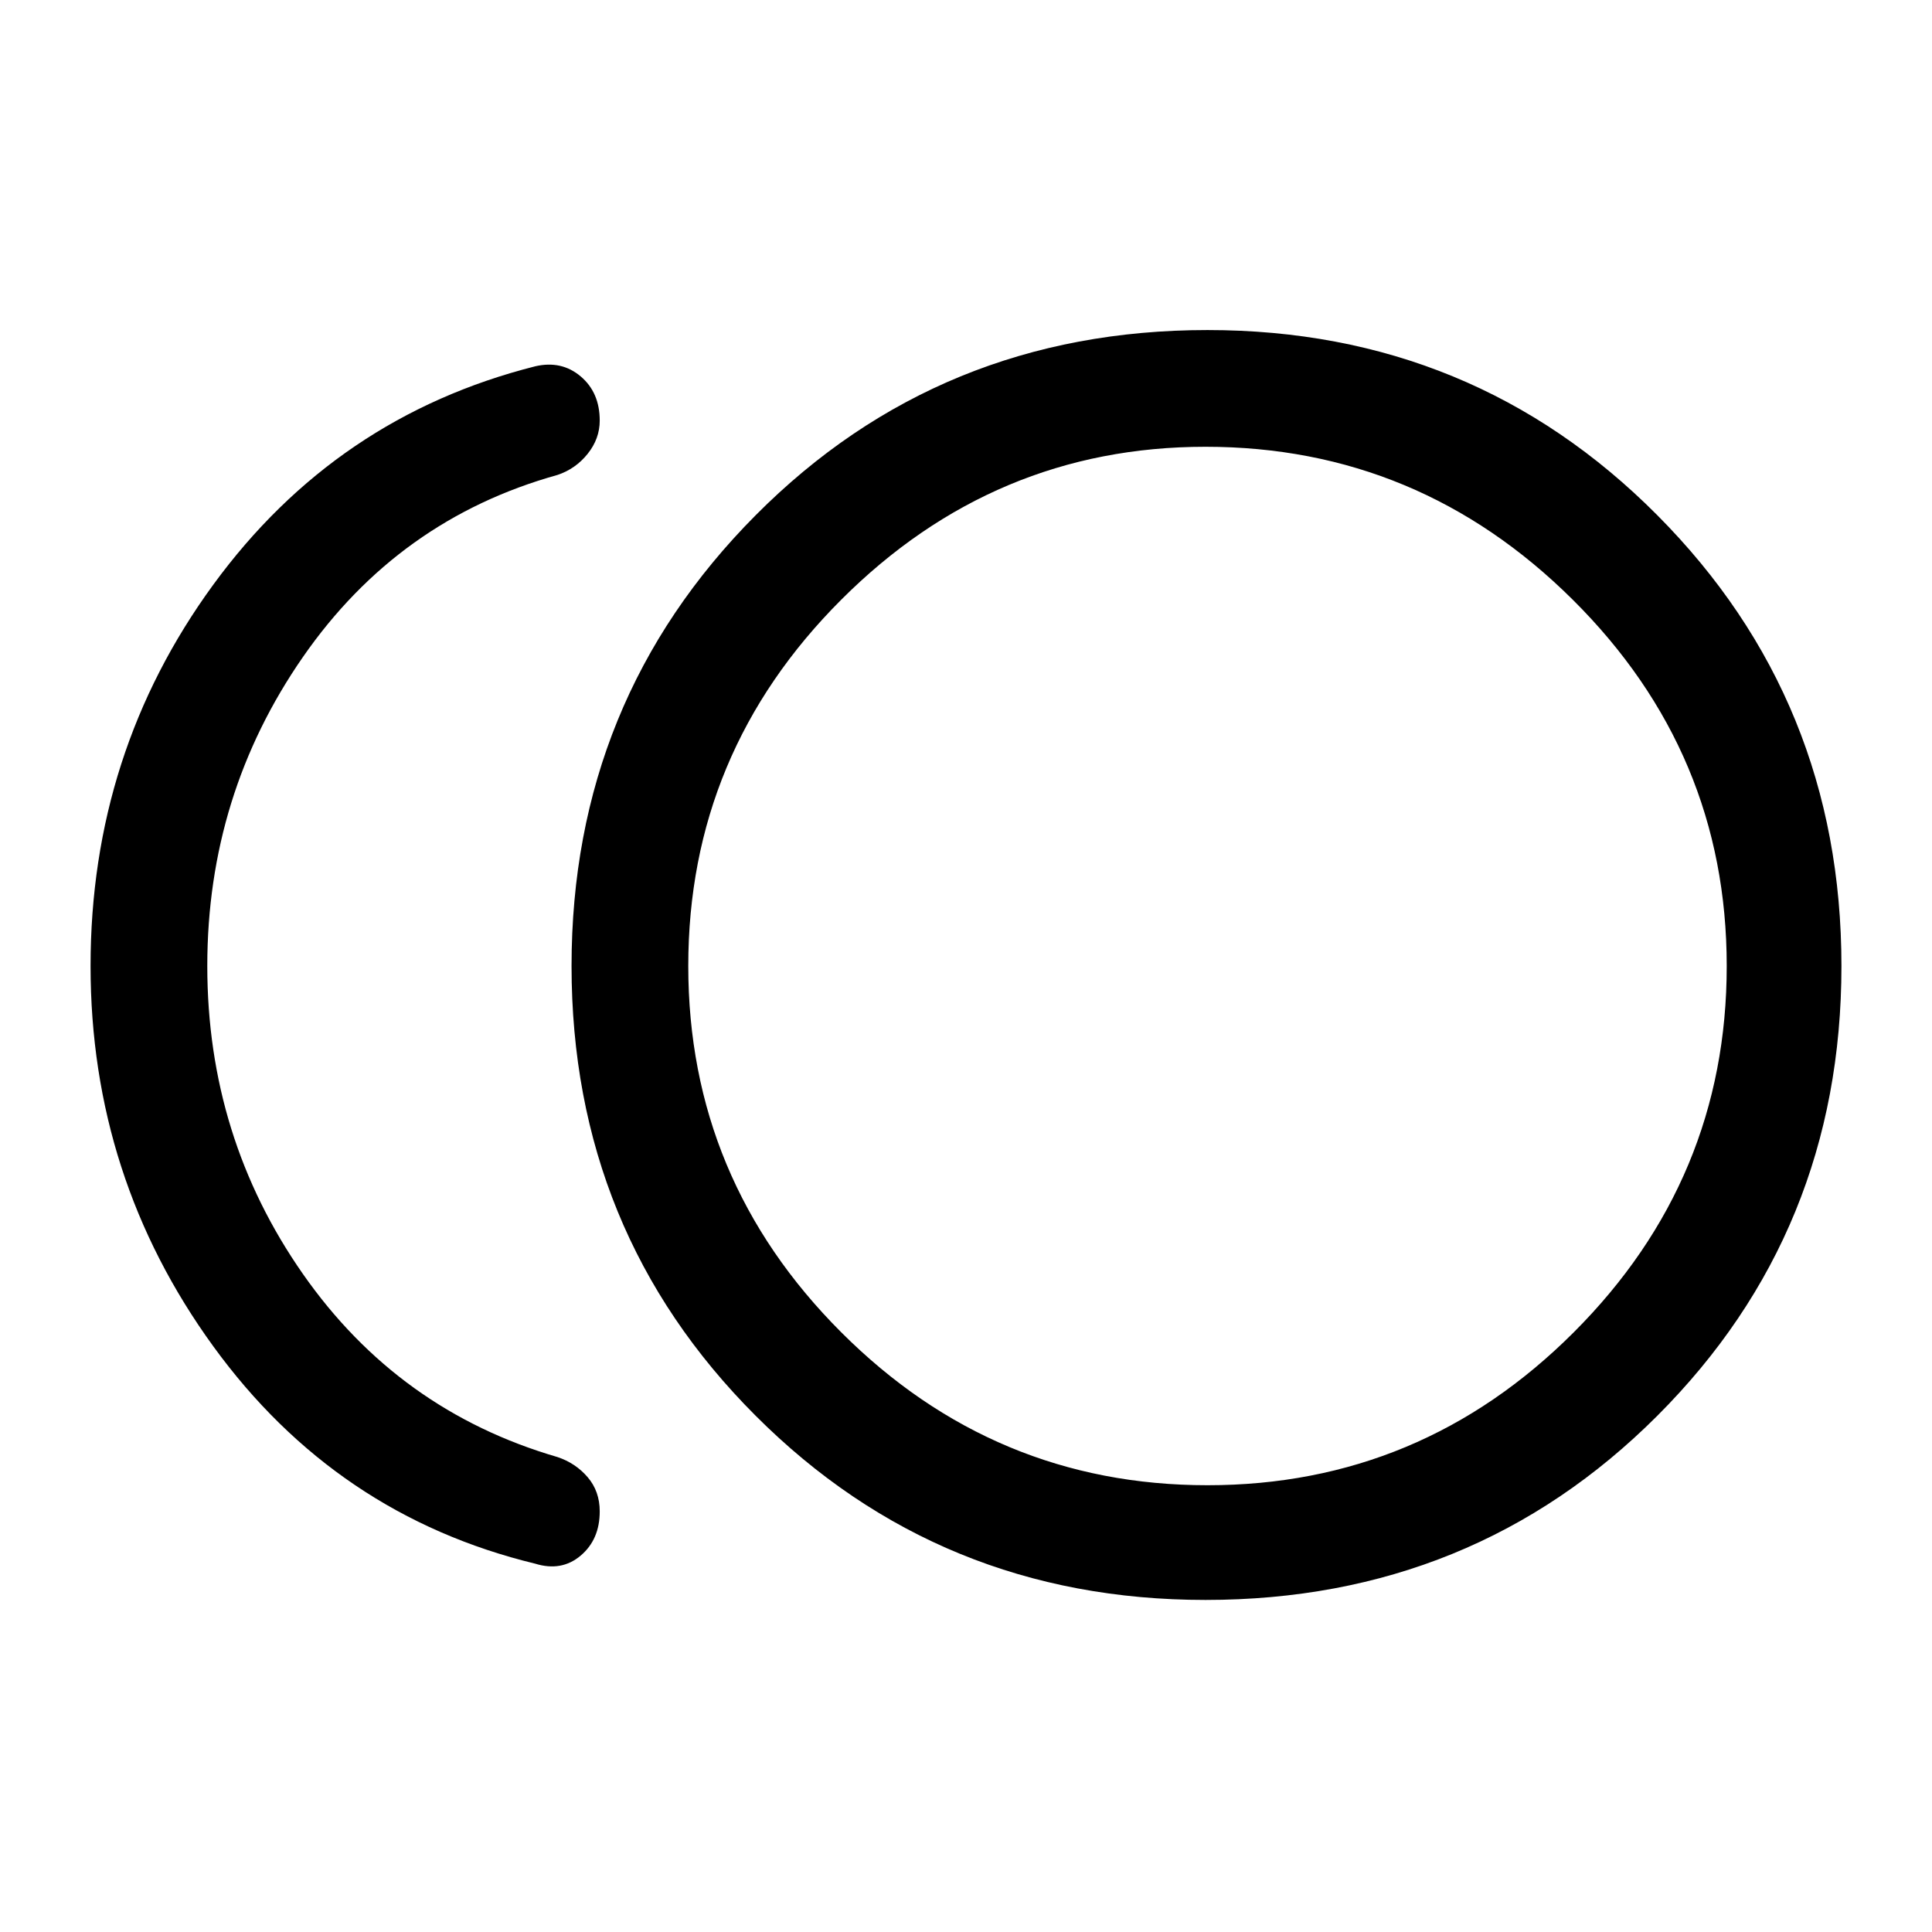 <svg xmlns="http://www.w3.org/2000/svg" height="48" width="48"><path d="M29.95 39.75q-6.6 0-11.175-4.575Q14.2 30.6 14.2 24q0-6.6 4.575-11.2T30 8.2q6.6 0 11.175 4.6Q45.75 17.4 45.75 24t-4.575 11.175Q36.6 39.75 29.95 39.75Zm-16.65-.9q-4.95-1.2-8-5.4T2.25 24q0-5.3 3.05-9.475t8-5.425q.65-.15 1.125.25t.475 1.1q0 .45-.3.825-.3.375-.75.525-3.95 1.1-6.325 4.525Q5.15 19.75 5.15 24t2.375 7.65q2.375 3.4 6.325 4.55.45.15.75.5t.3.85q0 .7-.475 1.1-.475.4-1.125.2ZM30 24Zm0 12.9q5.3 0 9.1-3.8t3.8-9.1q0-5.3-3.825-9.1t-9.125-3.8q-5.25 0-9.05 3.8-3.8 3.8-3.8 9.1t3.8 9.1q3.8 3.8 9.1 3.8Z"/></svg>